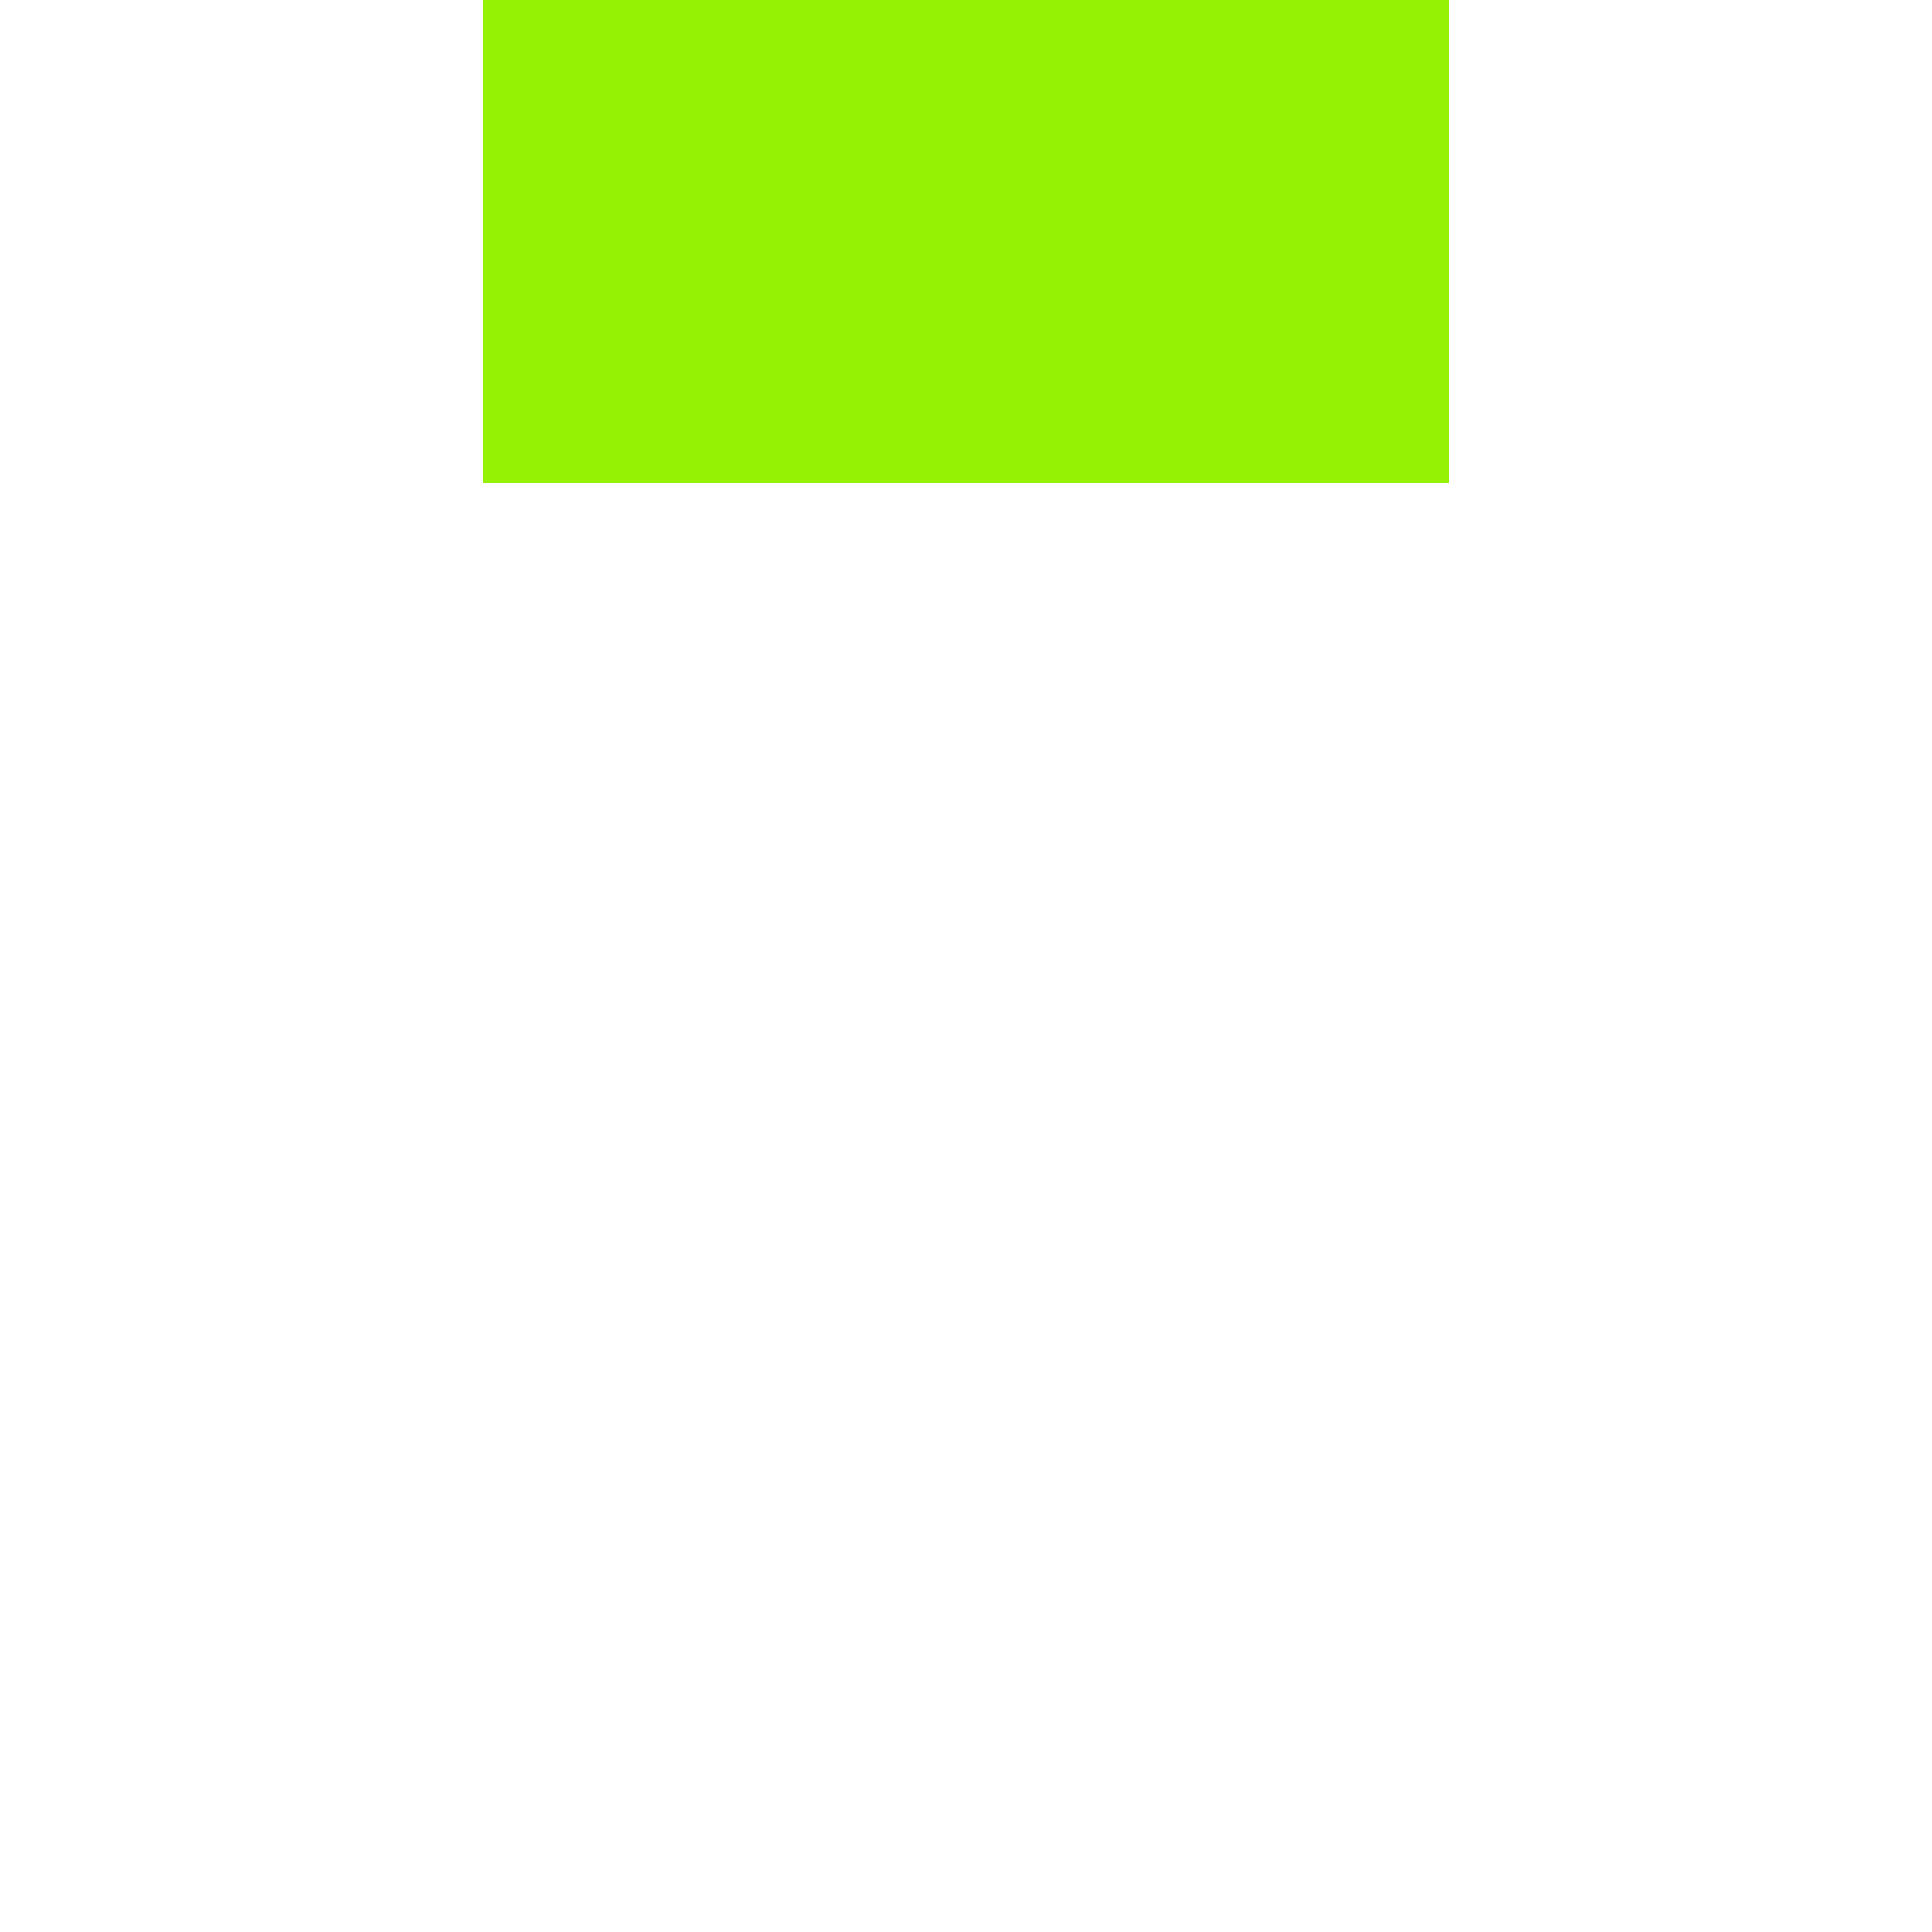 ﻿<?xml version="1.0" encoding="utf-8"?>
<svg version="1.1" xmlns:xlink="http://www.w3.org/1999/xlink" width="4px" height="4px" preserveAspectRatio="xMinYMid meet" viewBox="410 213  4 2" xmlns="http://www.w3.org/2000/svg">
  <path d="M 407.707 208.107  L 412 203.814  L 416.293 208.107  L 417.707 206.693  L 412.707 201.693  L 412 200.986  L 411.293 201.693  L 406.293 206.693  L 407.707 208.107  Z " fill-rule="nonzero" fill="#95f204" stroke="none" />
  <path d="M 412 203  L 412 213  " stroke-width="2" stroke="#95f204" fill="none" />
</svg>